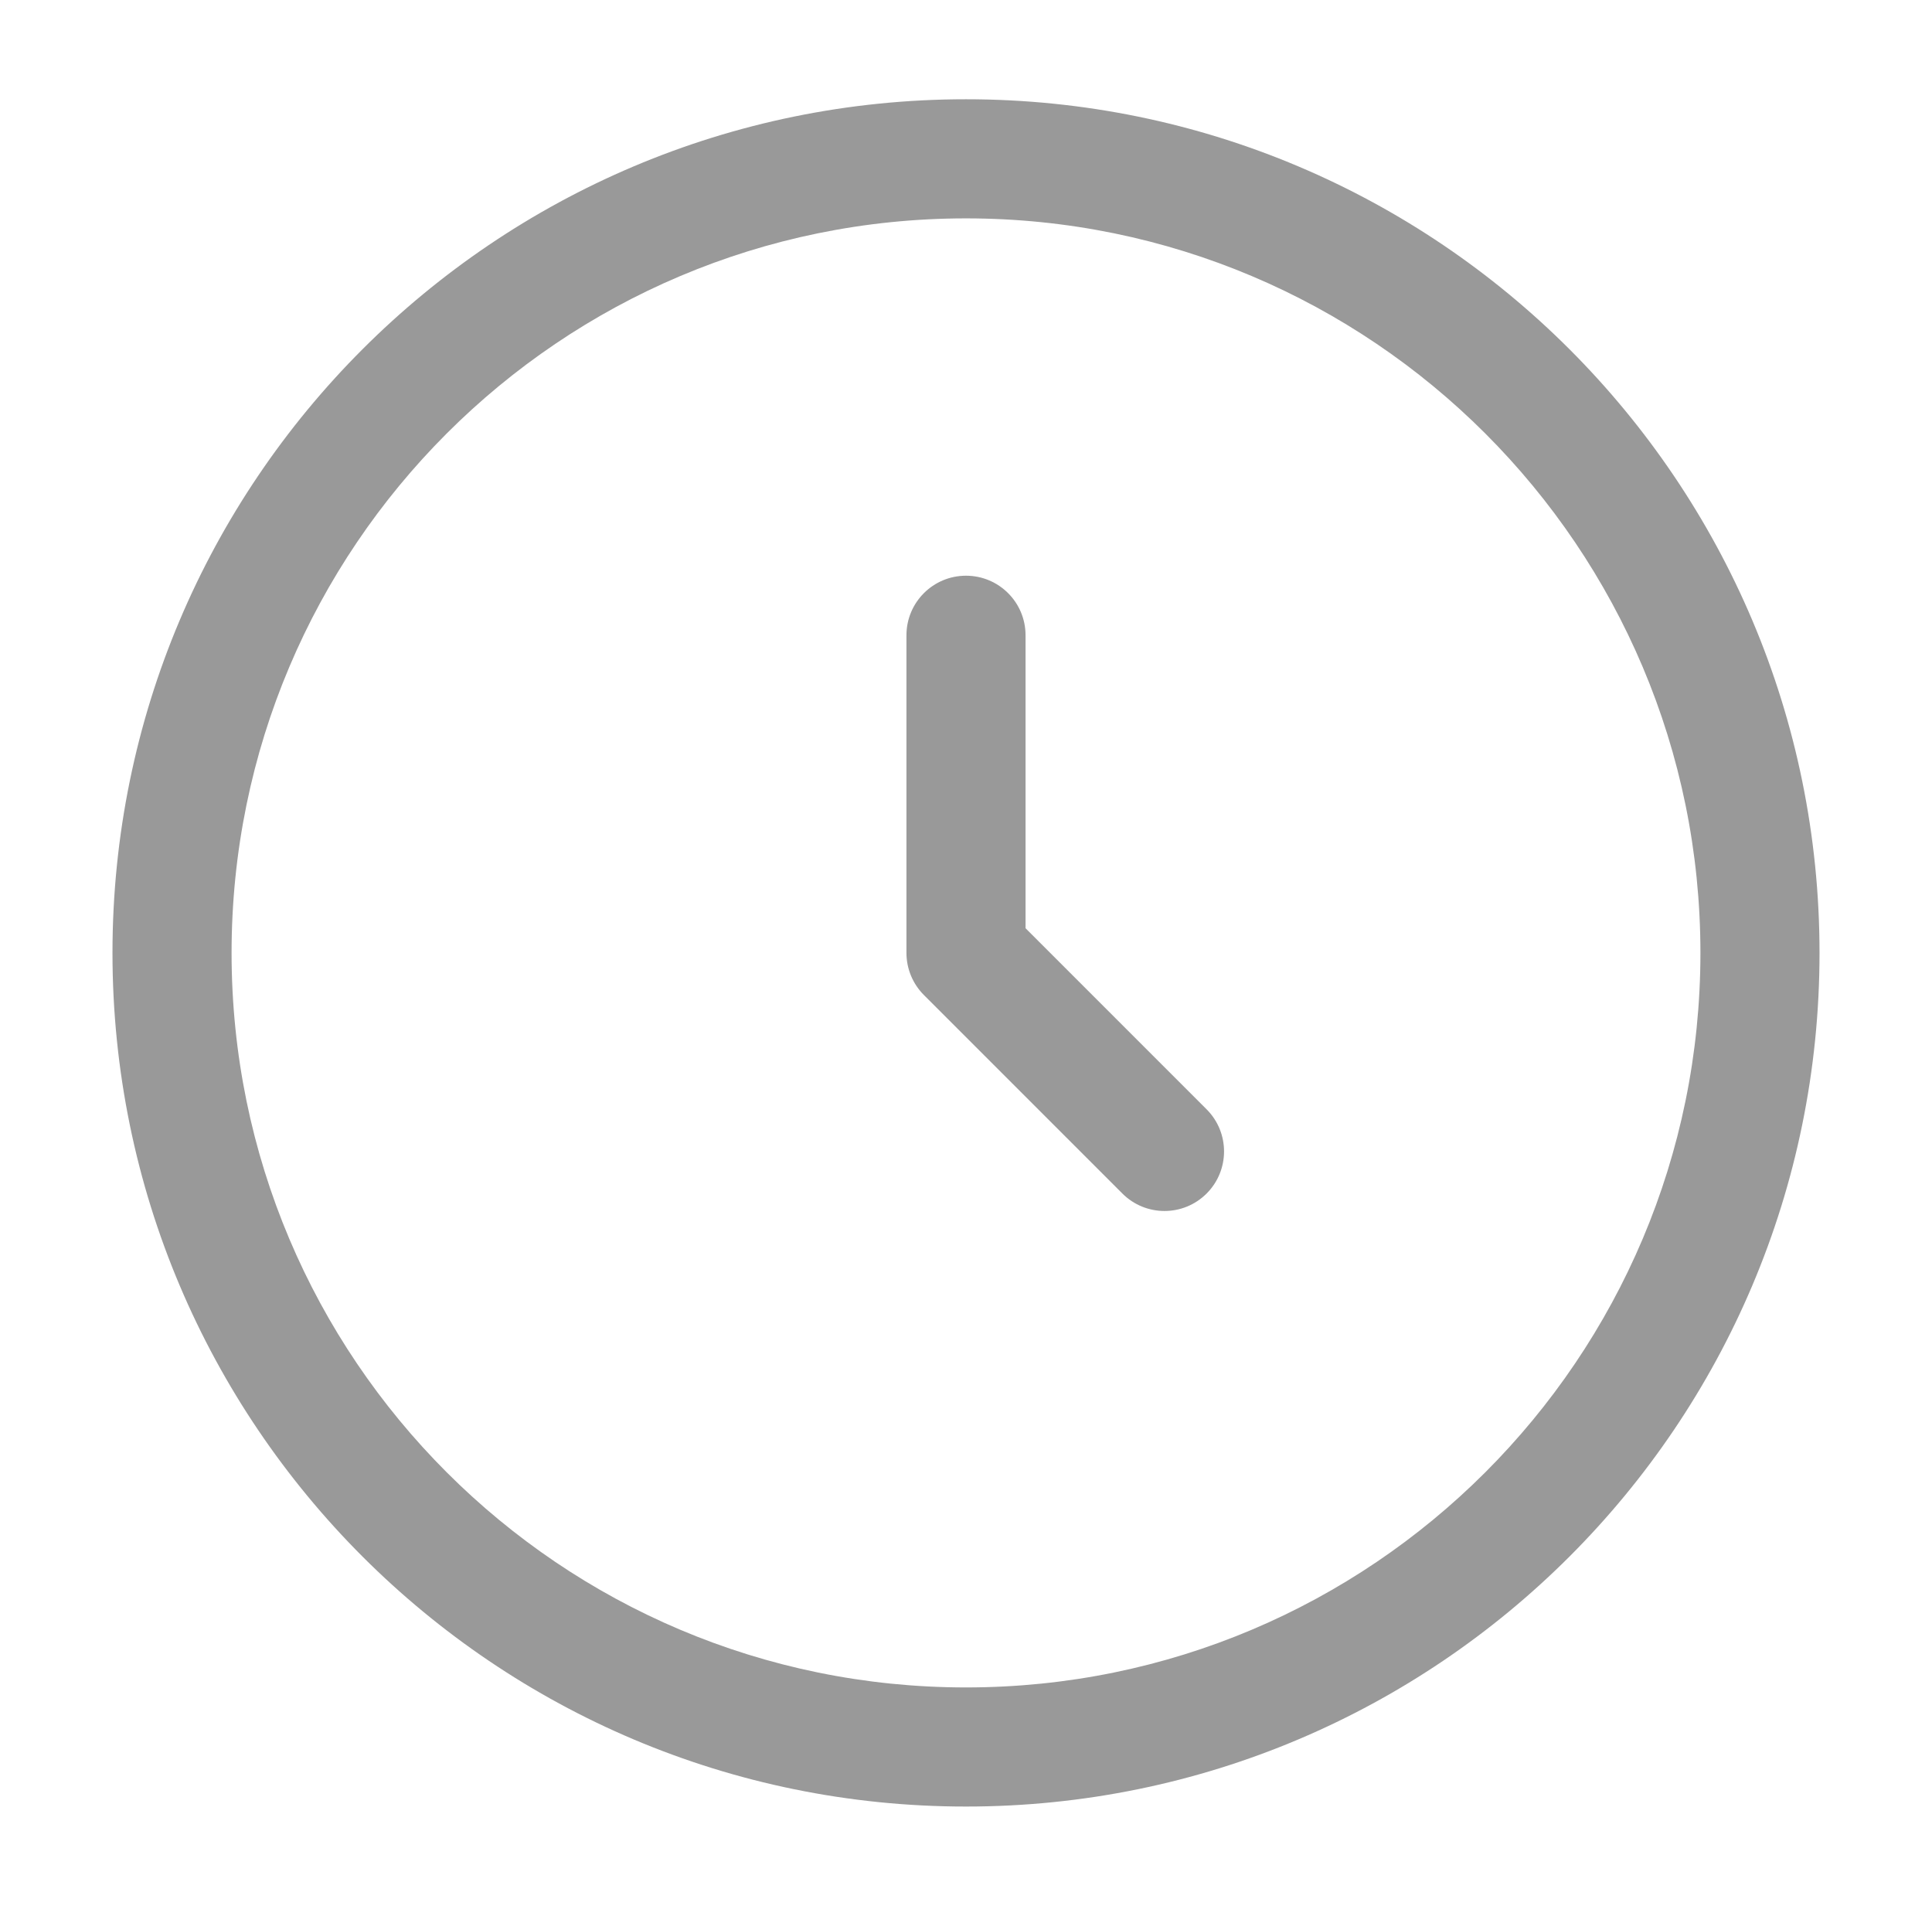 <svg width="73" height="72" viewBox="0 0 73 72" fill="none" xmlns="http://www.w3.org/2000/svg">
<path fill-rule="evenodd" clip-rule="evenodd" d="M36.5 8.25C21.174 8.25 8.75 20.674 8.75 36C8.75 51.326 21.174 63.75 36.5 63.75C51.826 63.75 64.25 51.326 64.25 36C64.25 20.674 51.826 8.25 36.5 8.25ZM4.25 36C4.25 18.189 18.689 3.75 36.5 3.75C54.311 3.75 68.75 18.189 68.75 36C68.75 53.811 54.311 68.25 36.5 68.25C18.689 68.25 4.25 53.811 4.25 36ZM36.5 21.75C37.743 21.75 38.75 22.757 38.75 24V35.068L45.591 41.909C46.47 42.788 46.47 44.212 45.591 45.091C44.712 45.97 43.288 45.97 42.409 45.091L34.909 37.591C34.487 37.169 34.25 36.597 34.25 36V24C34.25 22.757 35.257 21.75 36.5 21.75Z" fill="#999999"/>
</svg>
